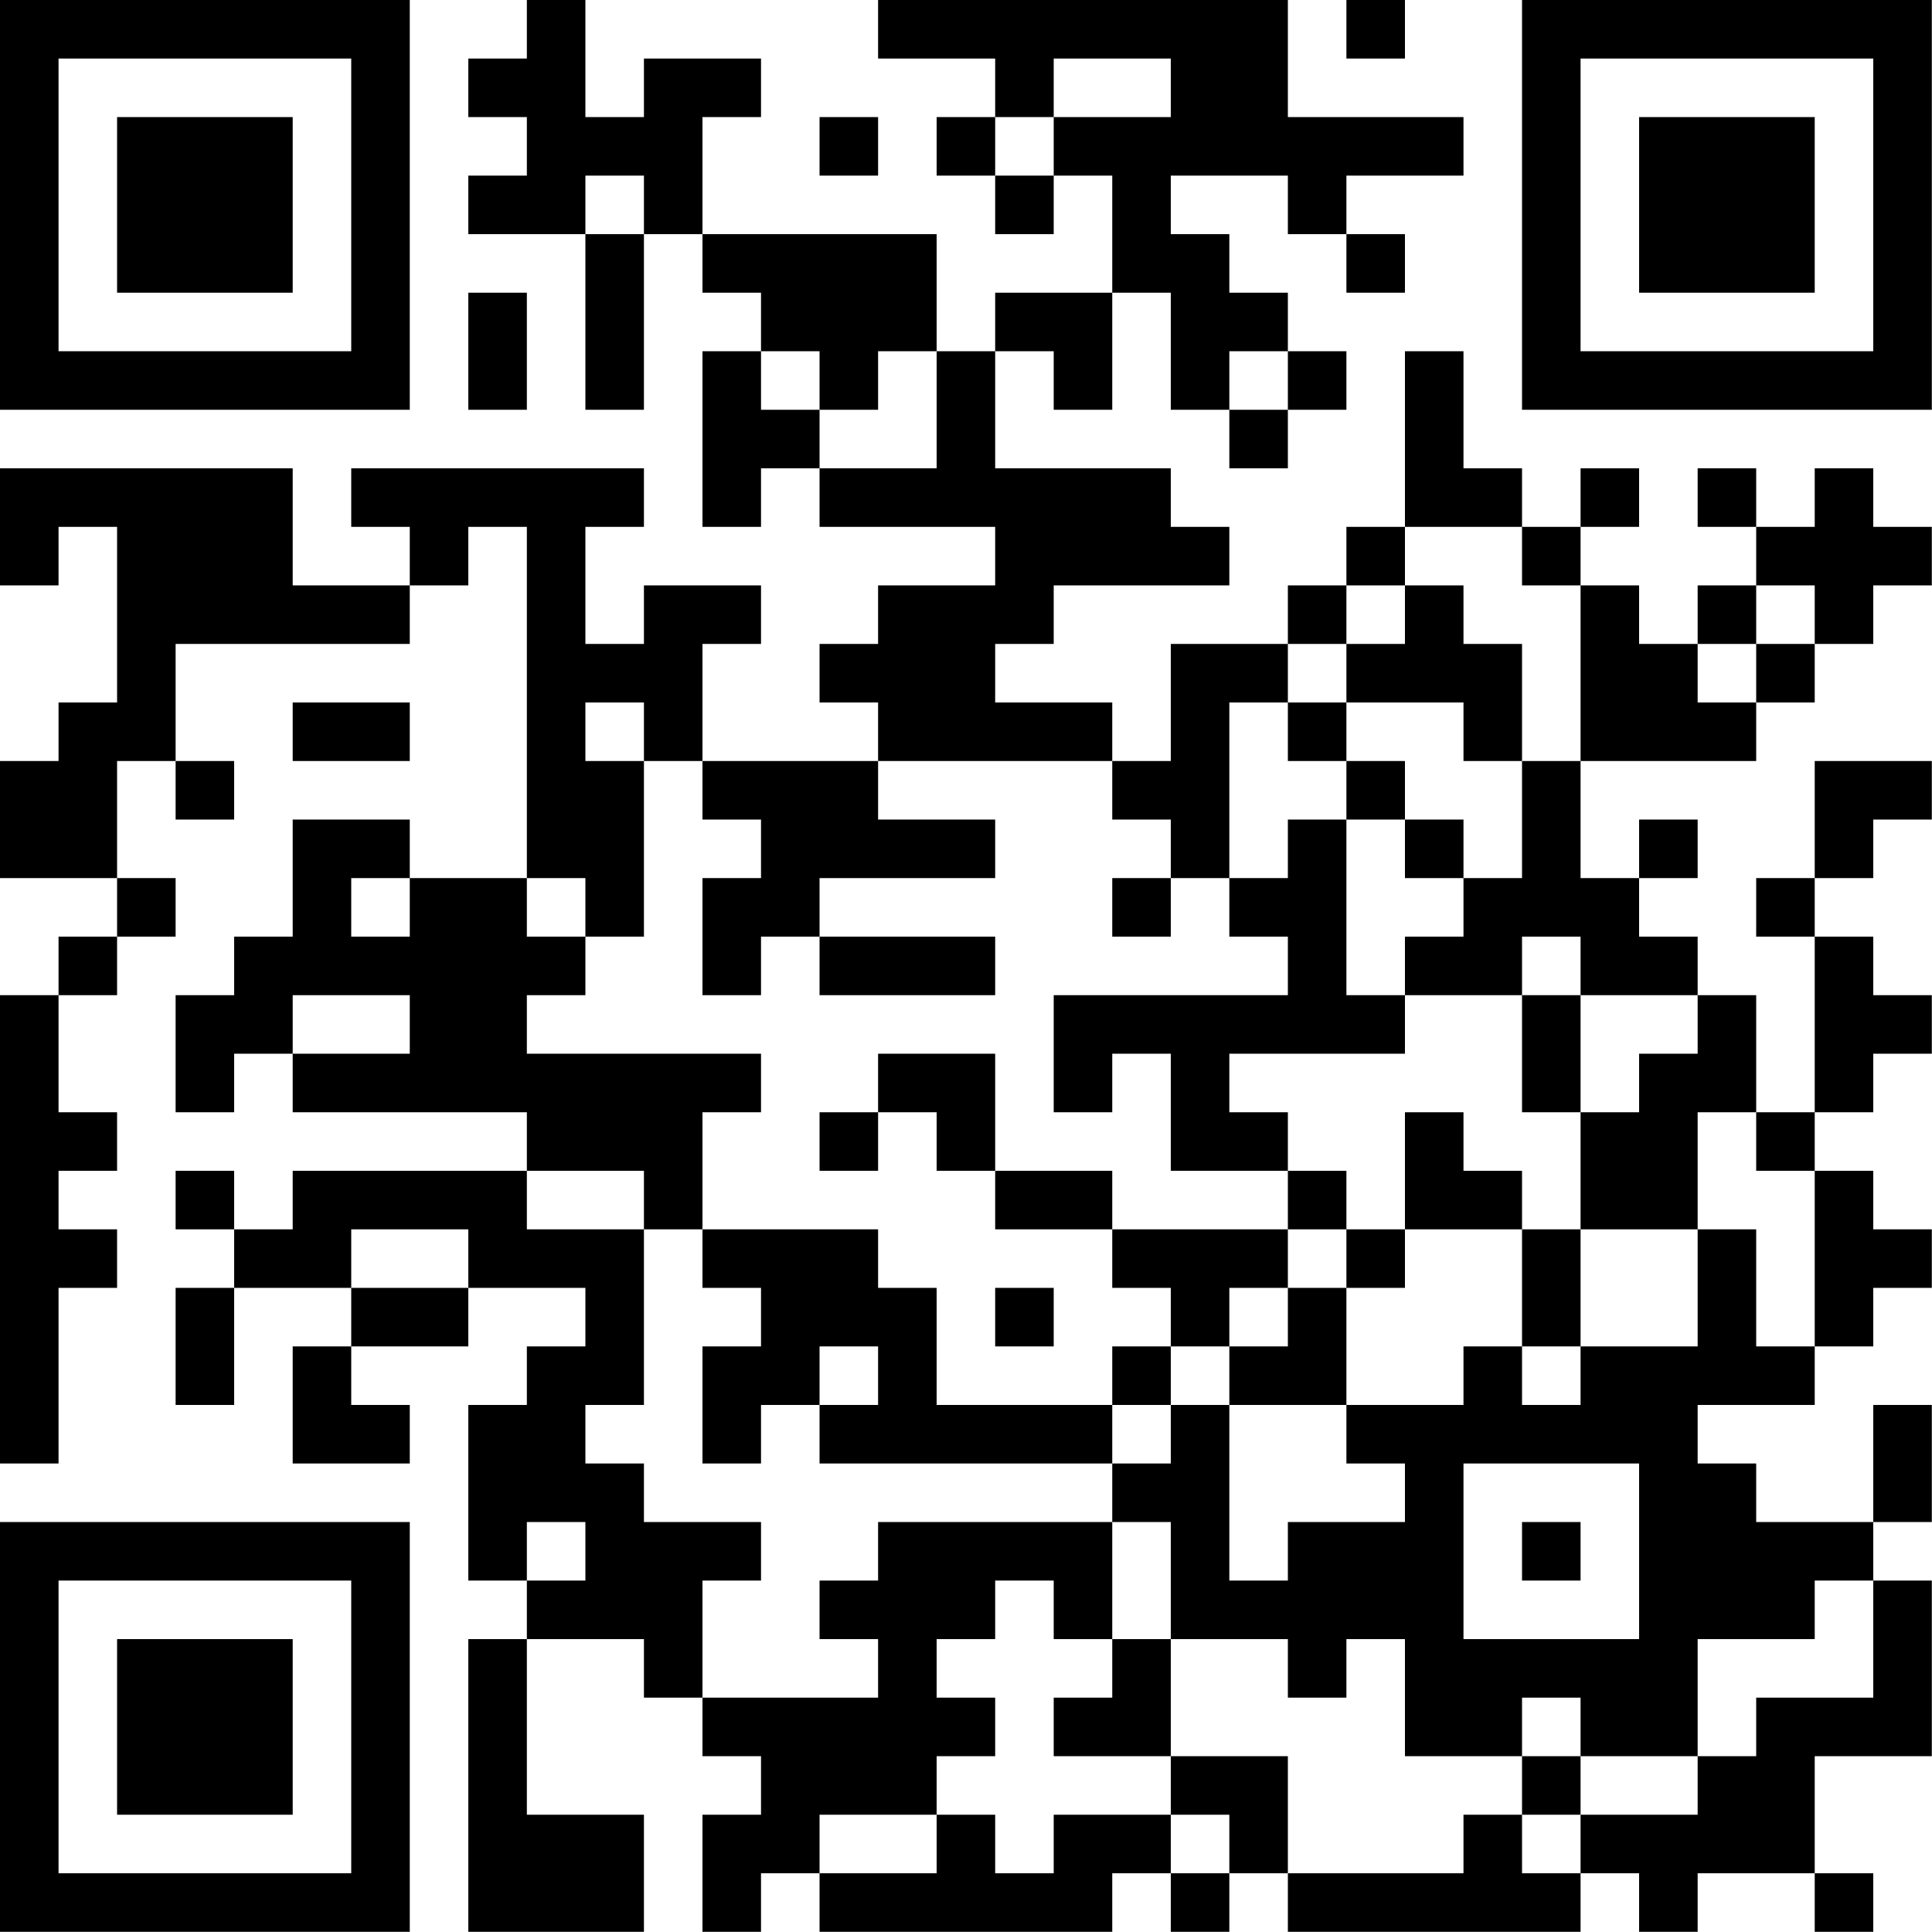<?xml version="1.0" encoding="UTF-8"?>
<svg xmlns="http://www.w3.org/2000/svg" version="1.1" width="100" height="100" viewBox="0 0 100 100"><rect x="0" y="0" width="100" height="100" fill="#ffffff"/><g transform="scale(3.03)"><g transform="translate(0,0)"><path fill-rule="evenodd" d="M9 0L9 1L8 1L8 2L9 2L9 3L8 3L8 4L10 4L10 7L11 7L11 4L12 4L12 5L13 5L13 6L12 6L12 9L13 9L13 8L14 8L14 9L17 9L17 10L15 10L15 11L14 11L14 12L15 12L15 13L12 13L12 11L13 11L13 10L11 10L11 11L10 11L10 9L11 9L11 8L6 8L6 9L7 9L7 10L5 10L5 8L0 8L0 10L1 10L1 9L2 9L2 12L1 12L1 13L0 13L0 15L2 15L2 16L1 16L1 17L0 17L0 25L1 25L1 22L2 22L2 21L1 21L1 20L2 20L2 19L1 19L1 17L2 17L2 16L3 16L3 15L2 15L2 13L3 13L3 14L4 14L4 13L3 13L3 11L7 11L7 10L8 10L8 9L9 9L9 15L7 15L7 14L5 14L5 16L4 16L4 17L3 17L3 19L4 19L4 18L5 18L5 19L9 19L9 20L5 20L5 21L4 21L4 20L3 20L3 21L4 21L4 22L3 22L3 24L4 24L4 22L6 22L6 23L5 23L5 25L7 25L7 24L6 24L6 23L8 23L8 22L10 22L10 23L9 23L9 24L8 24L8 27L9 27L9 28L8 28L8 33L11 33L11 31L9 31L9 28L11 28L11 29L12 29L12 30L13 30L13 31L12 31L12 33L13 33L13 32L14 32L14 33L19 33L19 32L20 32L20 33L21 33L21 32L22 32L22 33L27 33L27 32L28 32L28 33L29 33L29 32L31 32L31 33L32 33L32 32L31 32L31 30L33 30L33 27L32 27L32 26L33 26L33 24L32 24L32 26L30 26L30 25L29 25L29 24L31 24L31 23L32 23L32 22L33 22L33 21L32 21L32 20L31 20L31 19L32 19L32 18L33 18L33 17L32 17L32 16L31 16L31 15L32 15L32 14L33 14L33 13L31 13L31 15L30 15L30 16L31 16L31 19L30 19L30 17L29 17L29 16L28 16L28 15L29 15L29 14L28 14L28 15L27 15L27 13L30 13L30 12L31 12L31 11L32 11L32 10L33 10L33 9L32 9L32 8L31 8L31 9L30 9L30 8L29 8L29 9L30 9L30 10L29 10L29 11L28 11L28 10L27 10L27 9L28 9L28 8L27 8L27 9L26 9L26 8L25 8L25 6L24 6L24 9L23 9L23 10L22 10L22 11L20 11L20 13L19 13L19 12L17 12L17 11L18 11L18 10L21 10L21 9L20 9L20 8L17 8L17 6L18 6L18 7L19 7L19 5L20 5L20 7L21 7L21 8L22 8L22 7L23 7L23 6L22 6L22 5L21 5L21 4L20 4L20 3L22 3L22 4L23 4L23 5L24 5L24 4L23 4L23 3L25 3L25 2L22 2L22 0L15 0L15 1L17 1L17 2L16 2L16 3L17 3L17 4L18 4L18 3L19 3L19 5L17 5L17 6L16 6L16 4L12 4L12 2L13 2L13 1L11 1L11 2L10 2L10 0ZM23 0L23 1L24 1L24 0ZM18 1L18 2L17 2L17 3L18 3L18 2L20 2L20 1ZM14 2L14 3L15 3L15 2ZM10 3L10 4L11 4L11 3ZM8 5L8 7L9 7L9 5ZM13 6L13 7L14 7L14 8L16 8L16 6L15 6L15 7L14 7L14 6ZM21 6L21 7L22 7L22 6ZM24 9L24 10L23 10L23 11L22 11L22 12L21 12L21 15L20 15L20 14L19 14L19 13L15 13L15 14L17 14L17 15L14 15L14 16L13 16L13 17L12 17L12 15L13 15L13 14L12 14L12 13L11 13L11 12L10 12L10 13L11 13L11 16L10 16L10 15L9 15L9 16L10 16L10 17L9 17L9 18L13 18L13 19L12 19L12 21L11 21L11 20L9 20L9 21L11 21L11 24L10 24L10 25L11 25L11 26L13 26L13 27L12 27L12 29L15 29L15 28L14 28L14 27L15 27L15 26L19 26L19 28L18 28L18 27L17 27L17 28L16 28L16 29L17 29L17 30L16 30L16 31L14 31L14 32L16 32L16 31L17 31L17 32L18 32L18 31L20 31L20 32L21 32L21 31L20 31L20 30L22 30L22 32L25 32L25 31L26 31L26 32L27 32L27 31L29 31L29 30L30 30L30 29L32 29L32 27L31 27L31 28L29 28L29 30L27 30L27 29L26 29L26 30L24 30L24 28L23 28L23 29L22 29L22 28L20 28L20 26L19 26L19 25L20 25L20 24L21 24L21 27L22 27L22 26L24 26L24 25L23 25L23 24L25 24L25 23L26 23L26 24L27 24L27 23L29 23L29 21L30 21L30 23L31 23L31 20L30 20L30 19L29 19L29 21L27 21L27 19L28 19L28 18L29 18L29 17L27 17L27 16L26 16L26 17L24 17L24 16L25 16L25 15L26 15L26 13L27 13L27 10L26 10L26 9ZM24 10L24 11L23 11L23 12L22 12L22 13L23 13L23 14L22 14L22 15L21 15L21 16L22 16L22 17L18 17L18 19L19 19L19 18L20 18L20 20L22 20L22 21L19 21L19 20L17 20L17 18L15 18L15 19L14 19L14 20L15 20L15 19L16 19L16 20L17 20L17 21L19 21L19 22L20 22L20 23L19 23L19 24L16 24L16 22L15 22L15 21L12 21L12 22L13 22L13 23L12 23L12 25L13 25L13 24L14 24L14 25L19 25L19 24L20 24L20 23L21 23L21 24L23 24L23 22L24 22L24 21L26 21L26 23L27 23L27 21L26 21L26 20L25 20L25 19L24 19L24 21L23 21L23 20L22 20L22 19L21 19L21 18L24 18L24 17L23 17L23 14L24 14L24 15L25 15L25 14L24 14L24 13L23 13L23 12L25 12L25 13L26 13L26 11L25 11L25 10ZM30 10L30 11L29 11L29 12L30 12L30 11L31 11L31 10ZM5 12L5 13L7 13L7 12ZM6 15L6 16L7 16L7 15ZM19 15L19 16L20 16L20 15ZM14 16L14 17L17 17L17 16ZM5 17L5 18L7 18L7 17ZM26 17L26 19L27 19L27 17ZM6 21L6 22L8 22L8 21ZM22 21L22 22L21 22L21 23L22 23L22 22L23 22L23 21ZM17 22L17 23L18 23L18 22ZM14 23L14 24L15 24L15 23ZM25 25L25 28L28 28L28 25ZM9 26L9 27L10 27L10 26ZM26 26L26 27L27 27L27 26ZM19 28L19 29L18 29L18 30L20 30L20 28ZM26 30L26 31L27 31L27 30ZM0 0L0 7L7 7L7 0ZM1 1L1 6L6 6L6 1ZM2 2L2 5L5 5L5 2ZM26 0L26 7L33 7L33 0ZM27 1L27 6L32 6L32 1ZM28 2L28 5L31 5L31 2ZM0 26L0 33L7 33L7 26ZM1 27L1 32L6 32L6 27ZM2 28L2 31L5 31L5 28Z" fill="#000000"/></g></g></svg>
